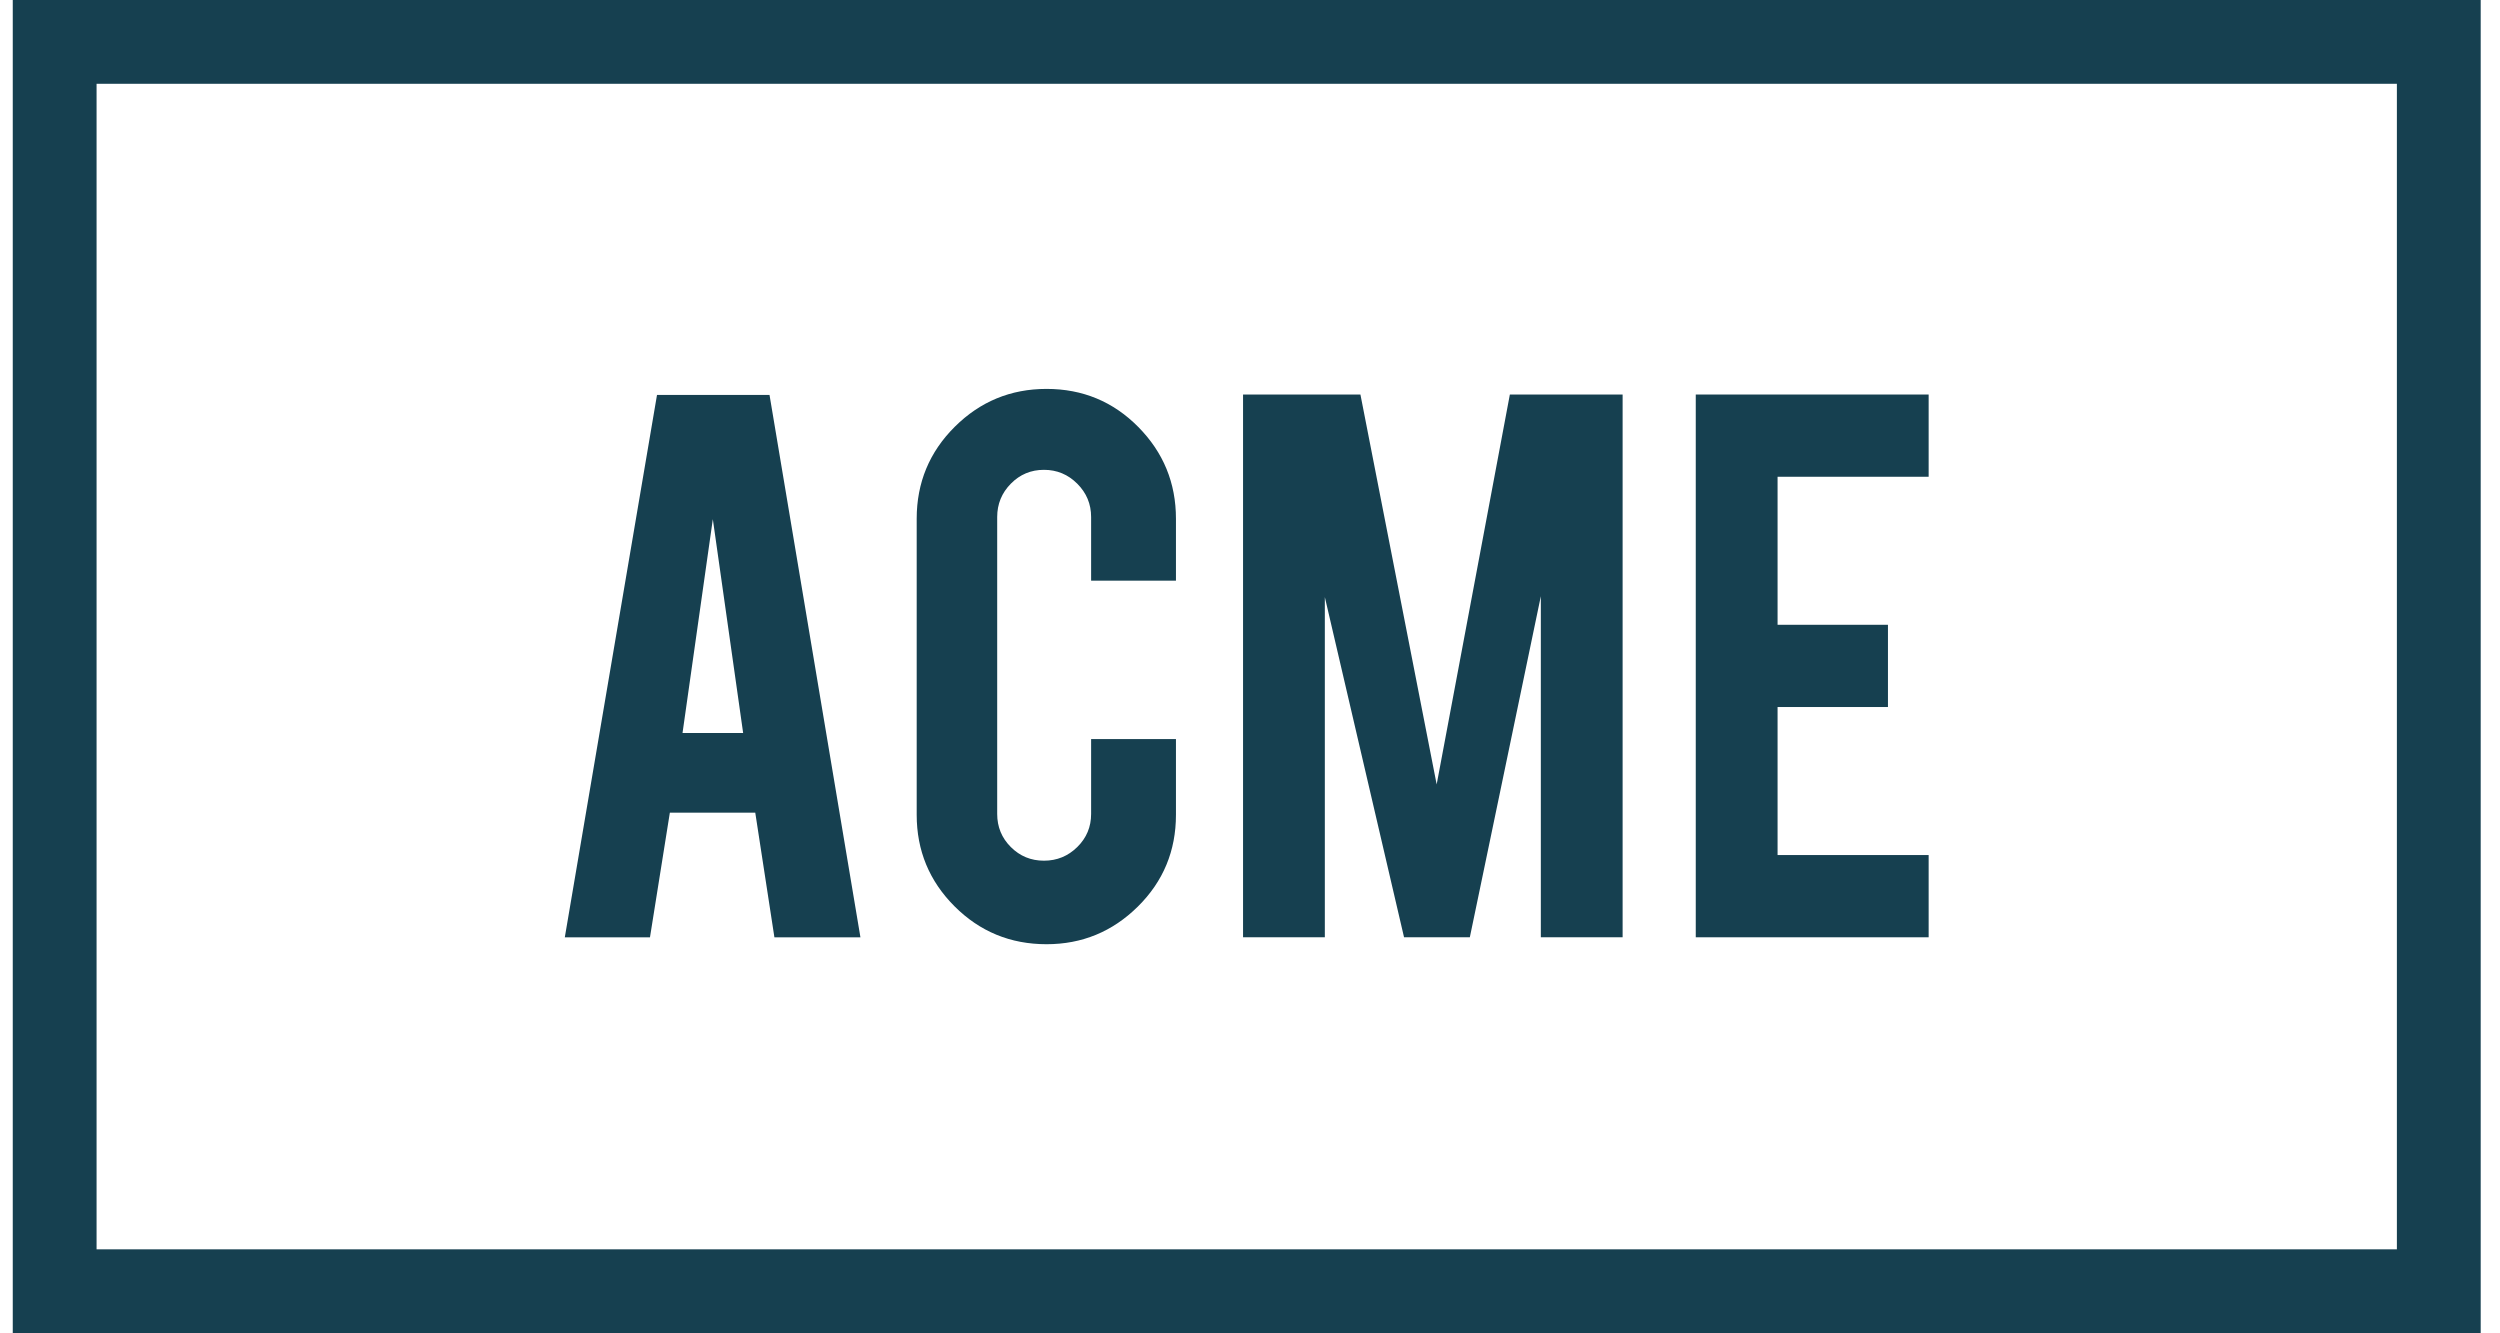 <?xml version="1.0" encoding="UTF-8"?>
<svg width="105px" height="56px" viewBox="0 0 105 56" version="1.1" xmlns="http://www.w3.org/2000/svg" xmlns:xlink="http://www.w3.org/1999/xlink">
    <!-- Generator: Sketch 55.2 (78181) - https://sketchapp.com -->
    <title>On Dark Background Copy 5</title>
    <desc>Created with Sketch.</desc>
    <g id="🚧-main-page" stroke="none" stroke-width="1" fill="none" fill-rule="evenodd">
        <g id="Artboard-Copy-16" transform="translate(-465, -80)" fill="#164050">
            <g id="On-Dark-Background-Copy-5" transform="translate(465, 80)">
                <path d="M29.939,21.806 L31.212,30.786 L28.666,30.786 L29.939,21.806 Z M28.134,34.131 L31.721,34.131 L32.525,39.367 L36.138,39.367 L32.32,16.588 L27.594,16.588 L23.722,39.367 L27.299,39.367 L28.134,34.131 Z" id="Fill-2"></path>
                <path d="M43.955,39.657 C45.445,39.657 46.724,39.13 47.79,38.076 C48.856,37.021 49.39,35.737 49.39,34.221 L49.39,31.041 L45.827,31.041 L45.827,34.185 C45.827,34.731 45.633,35.195 45.245,35.576 C44.857,35.958 44.391,36.149 43.846,36.149 C43.3,36.149 42.837,35.958 42.455,35.576 C42.073,35.195 41.882,34.731 41.882,34.185 L41.882,21.715 C41.882,21.169 42.073,20.703 42.455,20.315 C42.837,19.927 43.3,19.733 43.846,19.733 C44.391,19.733 44.857,19.927 45.245,20.315 C45.633,20.703 45.827,21.169 45.827,21.715 L45.827,24.387 L49.39,24.387 L49.39,21.787 C49.39,20.285 48.863,19 47.808,17.933 C46.754,16.867 45.47,16.334 43.955,16.334 C42.451,16.334 41.167,16.864 40.101,17.924 C39.034,18.985 38.501,20.273 38.501,21.787 L38.501,34.221 C38.501,35.725 39.031,37.006 40.092,38.067 C41.152,39.127 42.44,39.657 43.955,39.657 L43.955,39.657 Z" id="Fill-3"></path>
                <polygon id="Fill-5" points="55.643 25.078 58.97 39.366 61.733 39.366 64.715 25.041 64.715 39.366 68.15 39.366 68.15 16.57 63.414 16.57 60.34 32.946 57.138 16.57 52.208 16.57 52.208 39.366 55.643 39.366"></polygon>
                <polygon id="Fill-7" points="81.003 35.912 74.658 35.912 74.658 29.695 79.294 29.695 79.294 26.241 74.658 26.241 74.658 20.024 81.003 20.024 81.003 16.57 71.222 16.57 71.222 39.366 81.003 39.366"></polygon>
                <path d="M4.056,52.472 L100.669,52.472 L100.669,3.519 L4.056,3.519 L4.056,52.472 Z M0.536,55.991 L104.189,55.991 L104.189,-4.08562073e-14 L0.536,-4.08562073e-14 L0.536,55.991 Z" id="Fill-9"></path>
            </g>
        </g>
    </g>
</svg>